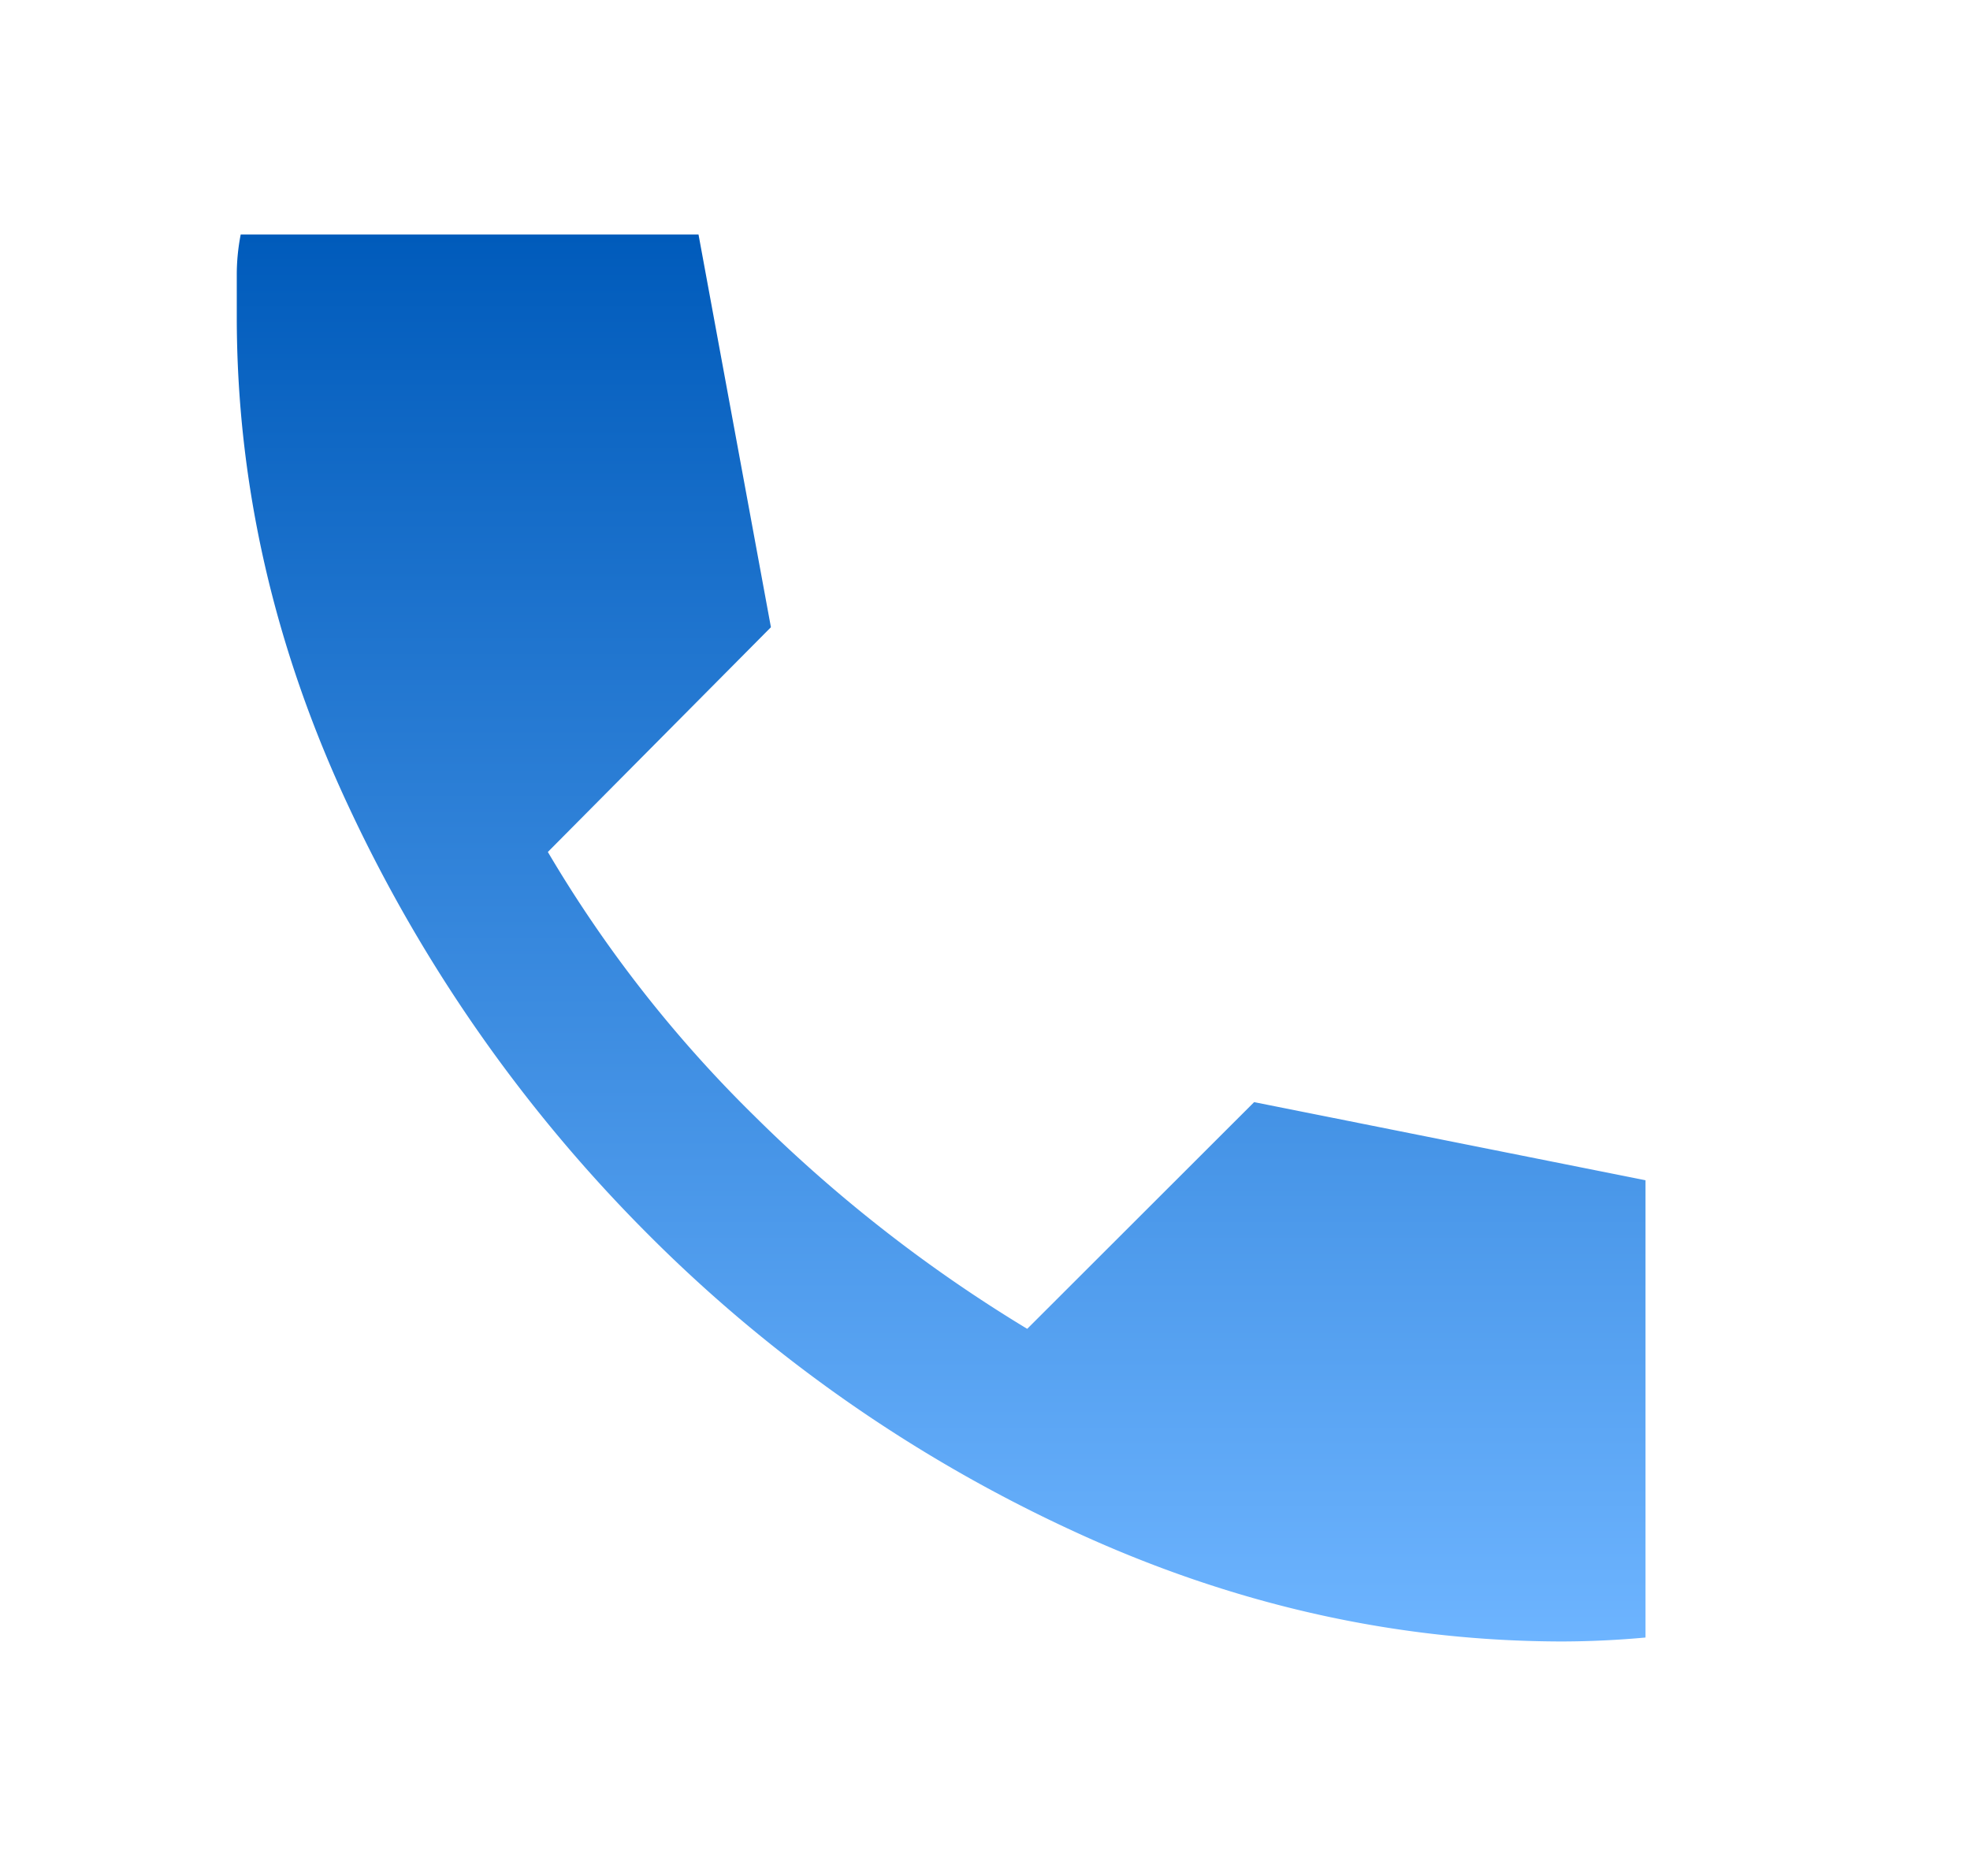 <svg width="21" height="20" fill="none" xmlns="http://www.w3.org/2000/svg"><path d="M16.665 17.5a10.018 10.018 0 00.876-.042v-4.875l-4.172-.833-2.419 2.417a15.56 15.56 0 01-2.91-2.271 13.666 13.666 0 01-2.2-2.813l2.378-2.396L7.446 2.5h-4.88a2.224 2.224 0 00-.042.438v.437c0 1.792.4 3.538 1.2 5.24a16.023 16.023 0 003.17 4.53 15.631 15.631 0 004.525 3.168c1.703.791 3.452 1.187 5.246 1.187z" fill="url(#paint0_linear_1_3536)"/><defs><linearGradient id="paint0_linear_1_3536" x1="10.032" y1="2.5" x2="10.032" y2="17.5" gradientUnits="userSpaceOnUse"><stop stop-color="#005BBB"/><stop offset="1" stop-color="#6DB4FF"/></linearGradient></defs></svg>